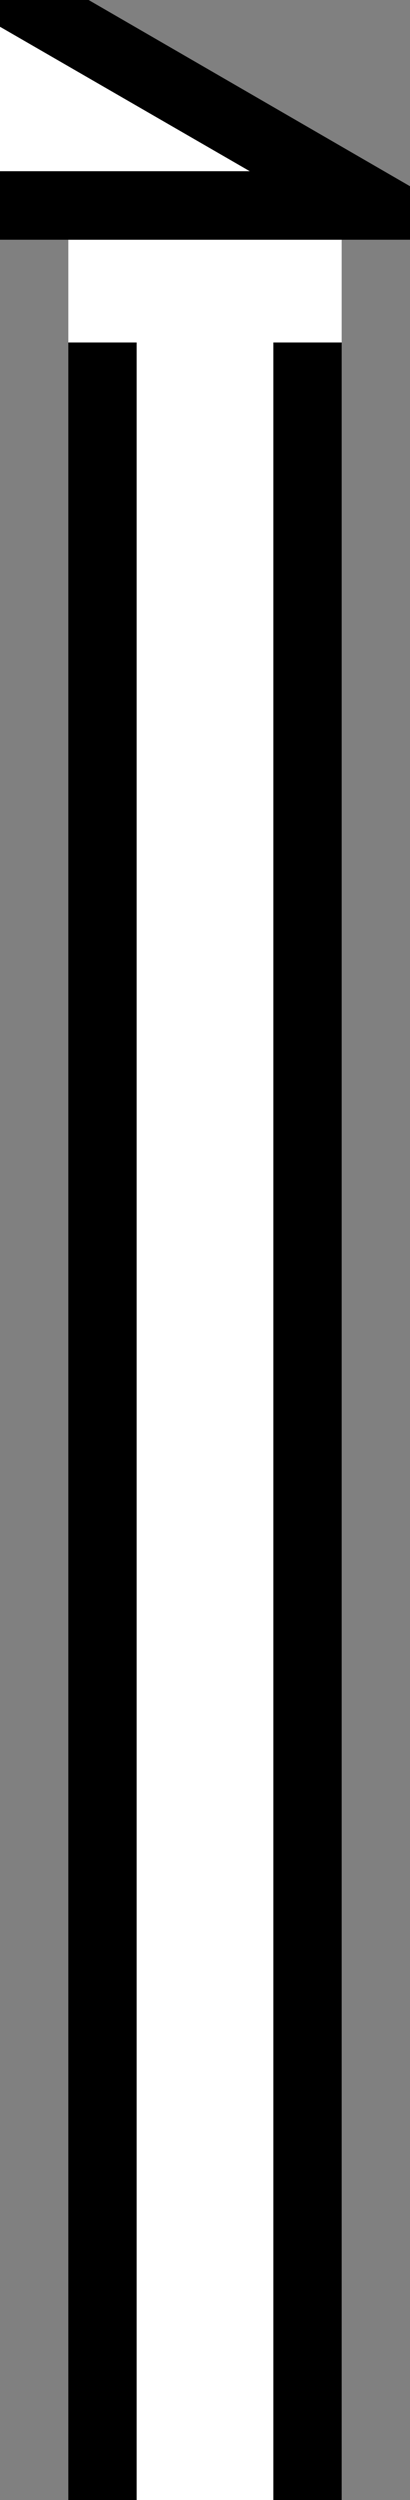 <?xml version="1.0" encoding="UTF-8" standalone="no"?>
<svg
   xmlns:dc="http://purl.org/dc/elements/1.1/"
   xmlns:cc="http://creativecommons.org/ns#"
   xmlns:rdf="http://www.w3.org/1999/02/22-rdf-syntax-ns#"
   xmlns:svg="http://www.w3.org/2000/svg"
   xmlns="http://www.w3.org/2000/svg"
   xmlns:sodipodi="http://sodipodi.sourceforge.net/DTD/sodipodi-0.dtd"
   xmlns:inkscape="http://www.inkscape.org/namespaces/inkscape"
   version="1.0"
   width="12"
   height="73"
   id="svg2"
   inkscape:version="0.47 r22583"
   sodipodi:docname="07-01-001-01-02-03.svg">
  <rect width="100%" height="100%" fill="#808080" stroke="none"/>
  <defs
     id="defs14">
    <inkscape:perspective
       sodipodi:type="inkscape:persp3d"
       inkscape:vp_x="0 : 5.5 : 1"
       inkscape:vp_y="0 : 1000 : 0"
       inkscape:vp_z="10 : 5.5 : 1"
       inkscape:persp3d-origin="5 : 3.6666667 : 1"
       id="perspective16" />
  </defs>
  <sodipodi:namedview
     pagecolor="#ffffff"
     bordercolor="#666666"
     borderopacity="1"
     objecttolerance="10"
     gridtolerance="10"
     guidetolerance="10"
     inkscape:pageopacity="0"
     inkscape:pageshadow="2"
     inkscape:window-width="917"
     inkscape:window-height="792"
     id="namedview12"
     showgrid="true"
     inkscape:zoom="7.4520548"
     inkscape:cx="6"
     inkscape:cy="36.5"
     inkscape:window-x="313"
     inkscape:window-y="0"
     inkscape:window-maximized="0"
     inkscape:current-layer="svg2"
     showborder="true"
     inkscape:showpageshadow="true">
    <inkscape:grid
       type="xygrid"
       id="grid2822"
       empspacing="5"
       visible="true"
       enabled="true"
       snapvisiblegridlinesonly="true" />
  </sodipodi:namedview>
  <path
     style="fill:#000000;fill-opacity:1;stroke:none"
     d="m 10,73 0,-63 -2,0 0,63 2,0 z"
     id="rect2813" />
  <path
     style="fill:#000000;fill-opacity:1;stroke:none"
     d="M 4,73 4,10 2,10 2,73 4,73 z"
     id="rect2815" />
  <path
     style="fill:#ffffff;fill-opacity:1;stroke:none"
     d="M 0,0.781 7.312,5 0,5 0,0.781 z M 10,7 10,10 8,10 8,73 4,73 4,10 2,10 2,7 10,7 z"
     id="rect2840" />
  <path
     style="fill:#000000;fill-opacity:1;stroke:none"
     d="M 2.594,0 12,5.438 12,7 0,7 0,5 7.312,5 0,0.781 0,0 2.594,0 z"
     id="path2901" />
</svg>
